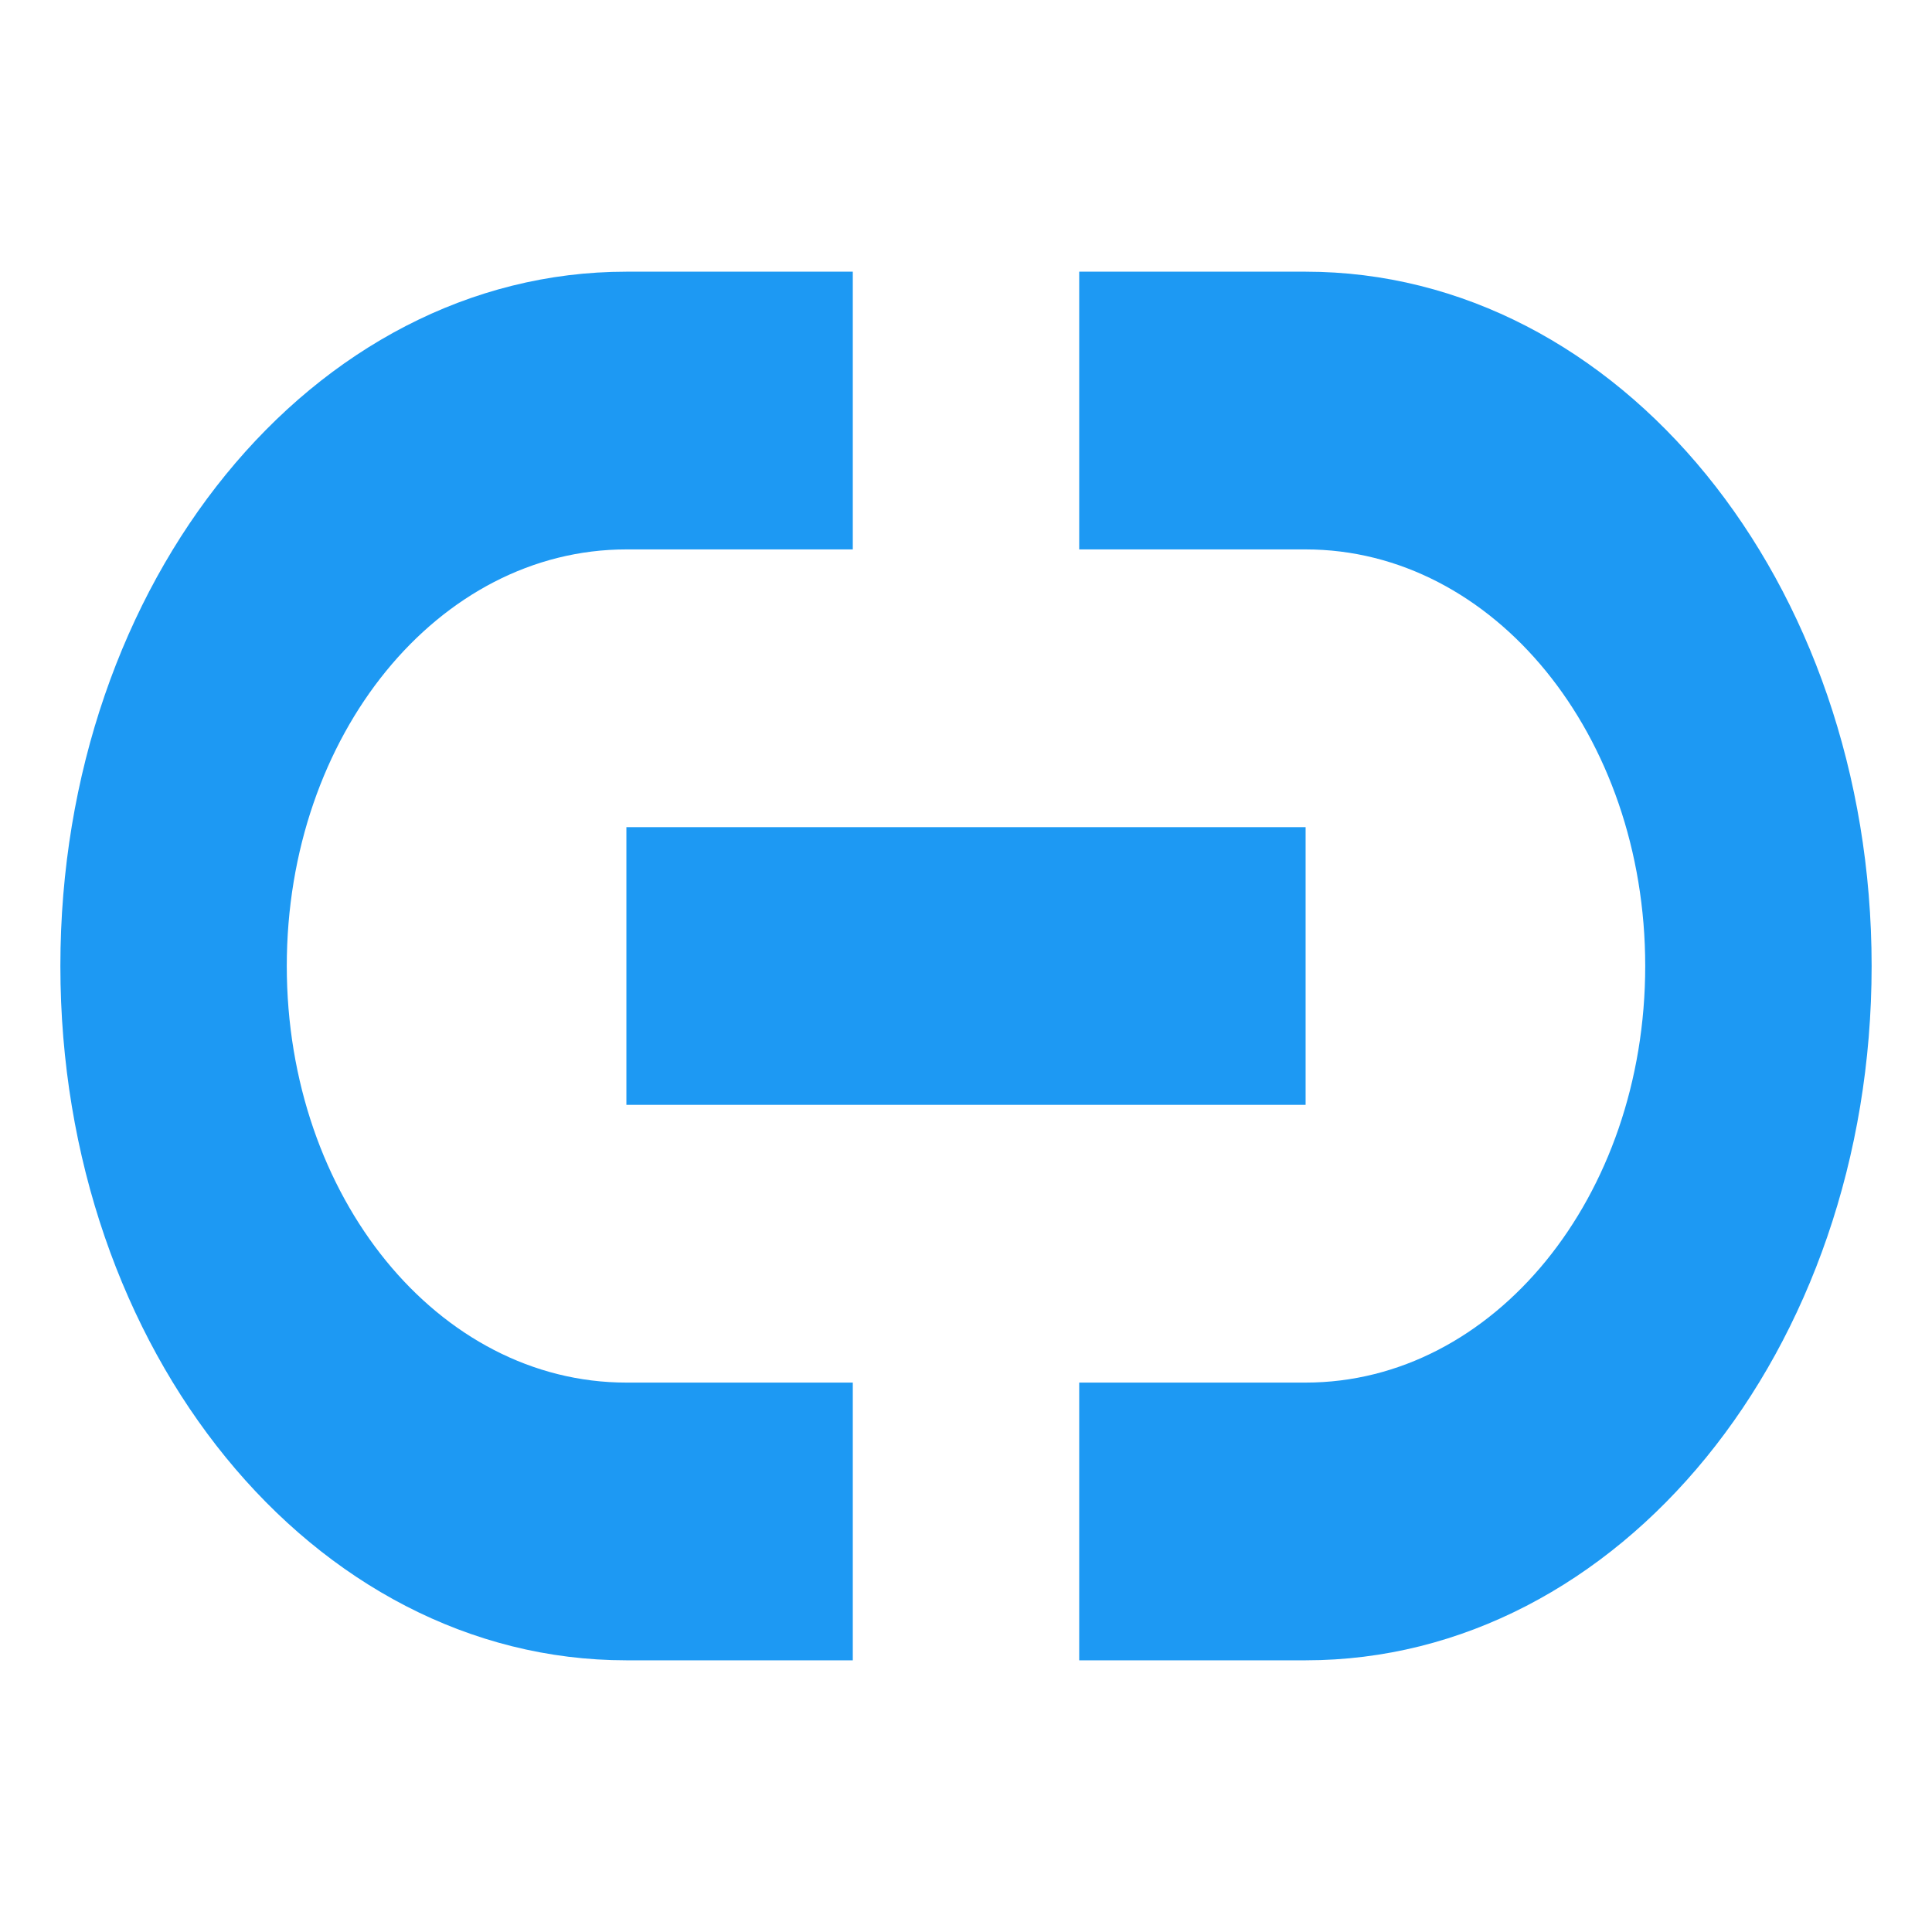 <svg height="32" viewBox="0 0 32 32" width="32" xmlns="http://www.w3.org/2000/svg"><path d="m10.375 4.5c-5.194 0-9.375 5.129-9.375 11.5 0 6.371 4.181 11.5 9.375 11.5h3.75v-4.6h-3.75c-3.116 0-5.625-3.077-5.625-6.9 0-3.823 2.509-6.9 5.625-6.9h3.75v-4.6zm7.5 0v4.6h3.75c3.116 0 5.625 3.077 5.625 6.9 0 3.823-2.509 6.9-5.625 6.9h-3.75v4.6h3.75c5.194 0 9.375-5.129 9.375-11.5 0-6.371-4.181-11.5-9.375-11.5zm-7.5 9.2v4.6h11.25v-4.6z" fill="#1d99f3" stroke-width="2.77"/></svg>